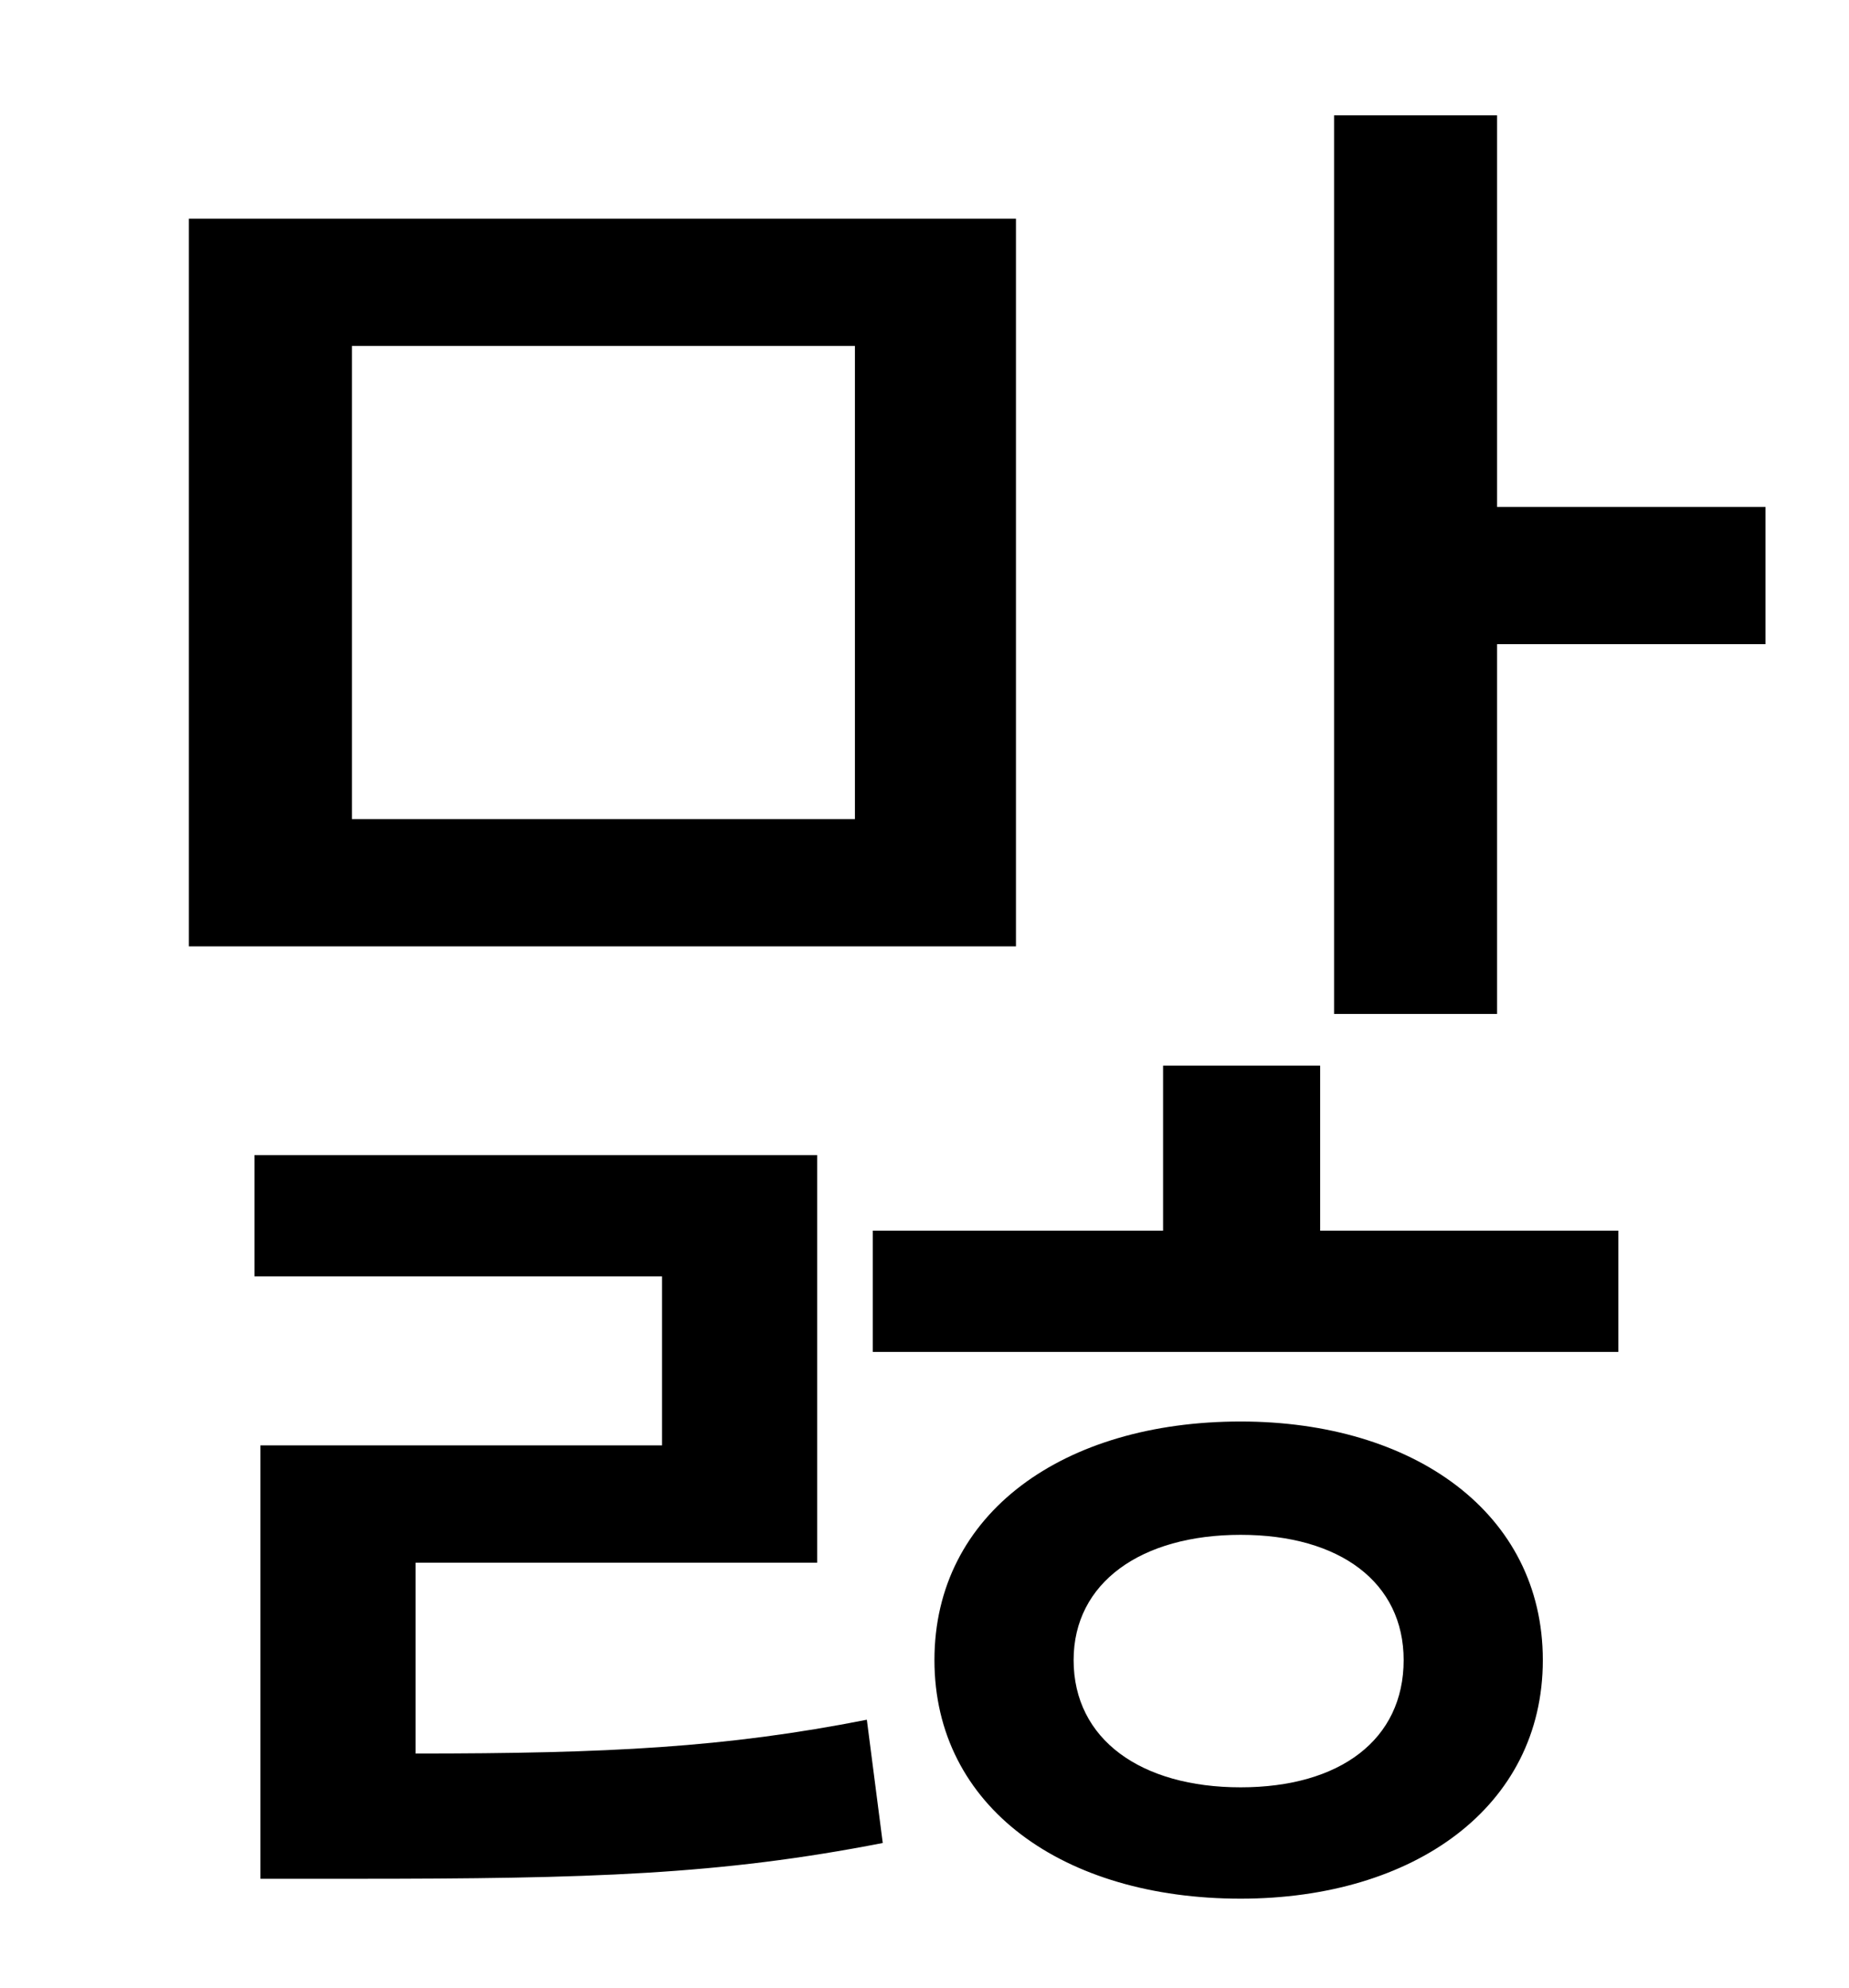<?xml version="1.0" standalone="no"?>
<!DOCTYPE svg PUBLIC "-//W3C//DTD SVG 1.1//EN" "http://www.w3.org/Graphics/SVG/1.1/DTD/svg11.dtd" >
<svg xmlns="http://www.w3.org/2000/svg" xmlns:xlink="http://www.w3.org/1999/xlink" version="1.1" viewBox="-10 0 930 1000">
   <path fill="currentColor"
d="M420 412v-238h-253v238h253zM501 110v366h-416v-366h416zM199 786v96c97 0 156 -3 227 -17l8 62c-82 16 -147 18 -266 18h-47v-218h202v-85h-205v-61h283v205h-202zM614 899c50 0 82 -24 82 -64c0 -39 -32 -63 -82 -63s-84 24 -84 63c0 40 34 64 84 64zM614 715
c87 0 152 46 152 120s-65 120 -152 120c-89 0 -154 -46 -154 -120s65 -120 154 -120zM654 536v83h150v61h-375v-61h146v-83h79zM743 255h135v69h-135v186h-82v-452h82v197z" />
</svg>
